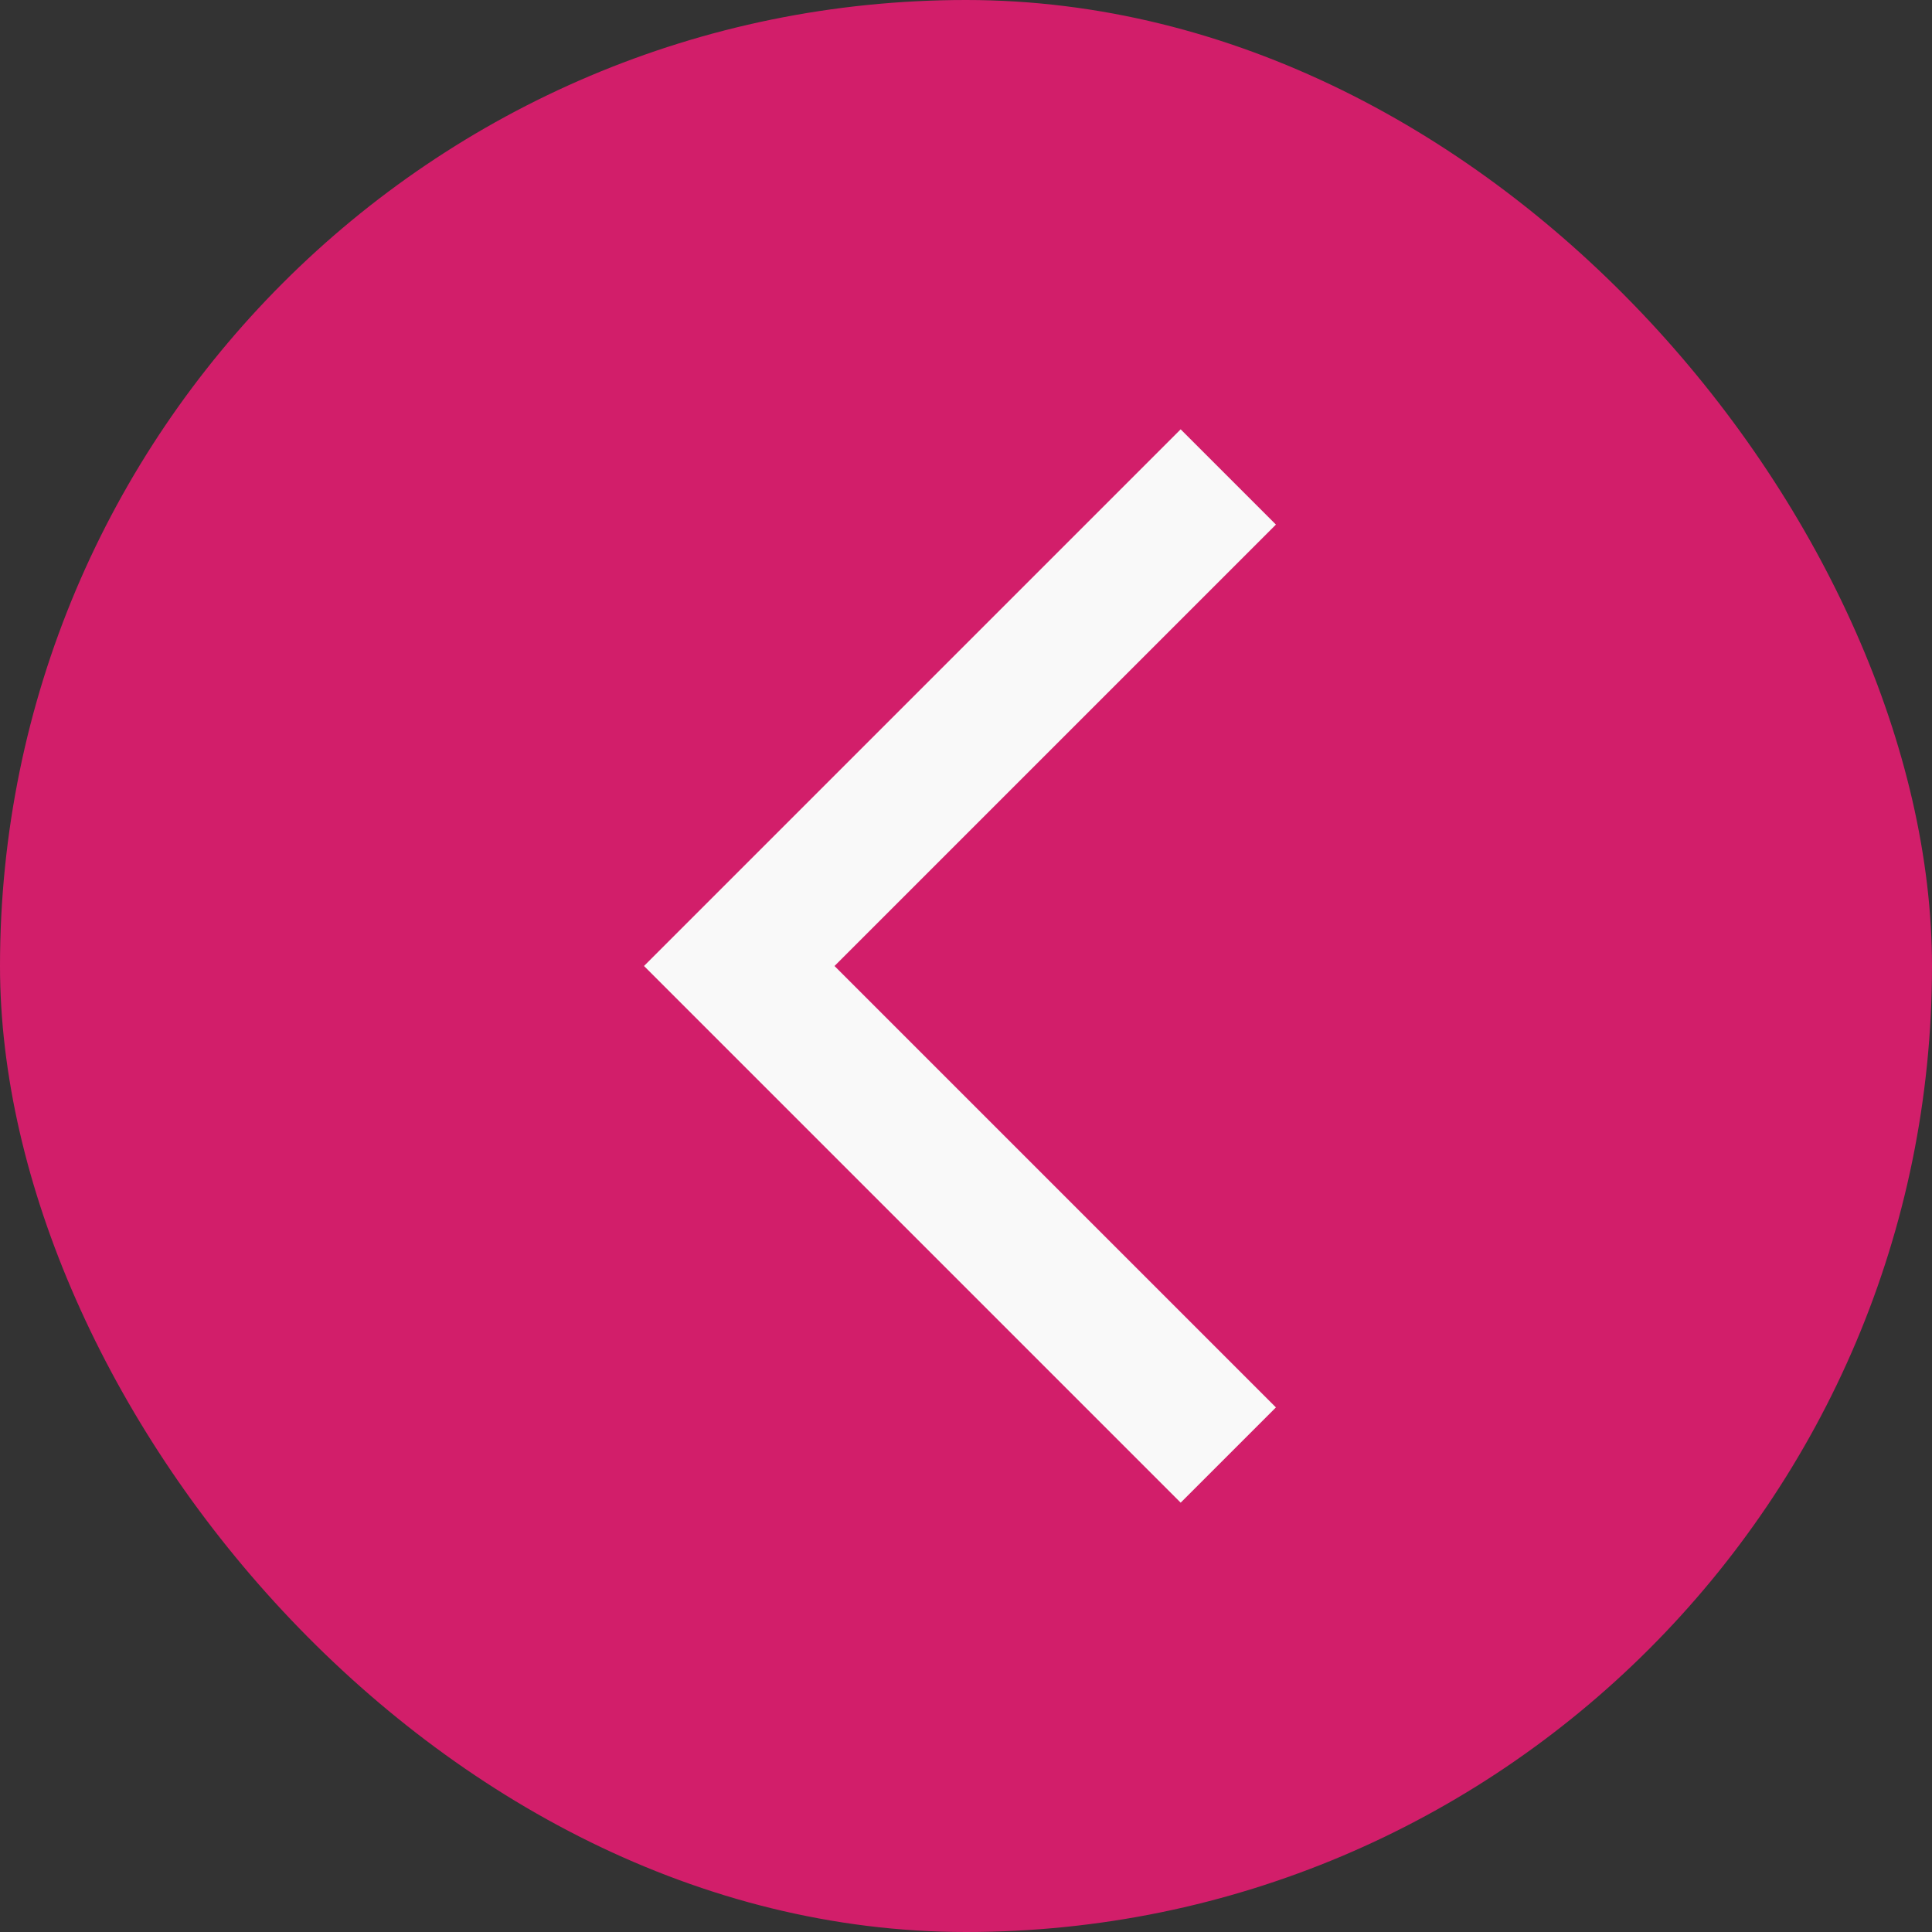 <svg width="36" height="36" viewBox="0 0 36 36" fill="none" xmlns="http://www.w3.org/2000/svg">
<rect x="0" y="0" width="36" height="36" fill="#333333" stroke="none"/>
<rect width="36" height="36" rx="18" fill="#D21E6A"/>
<g clip-path="url(#clip0_311_2763)">
<path d="M22 28L12 18L22 8L23.775 9.775L15.55 18L23.775 26.225L22 28Z" fill="#F9F9F9"/>
</g>
<defs>
<clipPath id="clip0_311_2763">
<rect width="20" height="20" fill="white" transform="translate(8 8)"/>
</clipPath>
</defs>
</svg>
